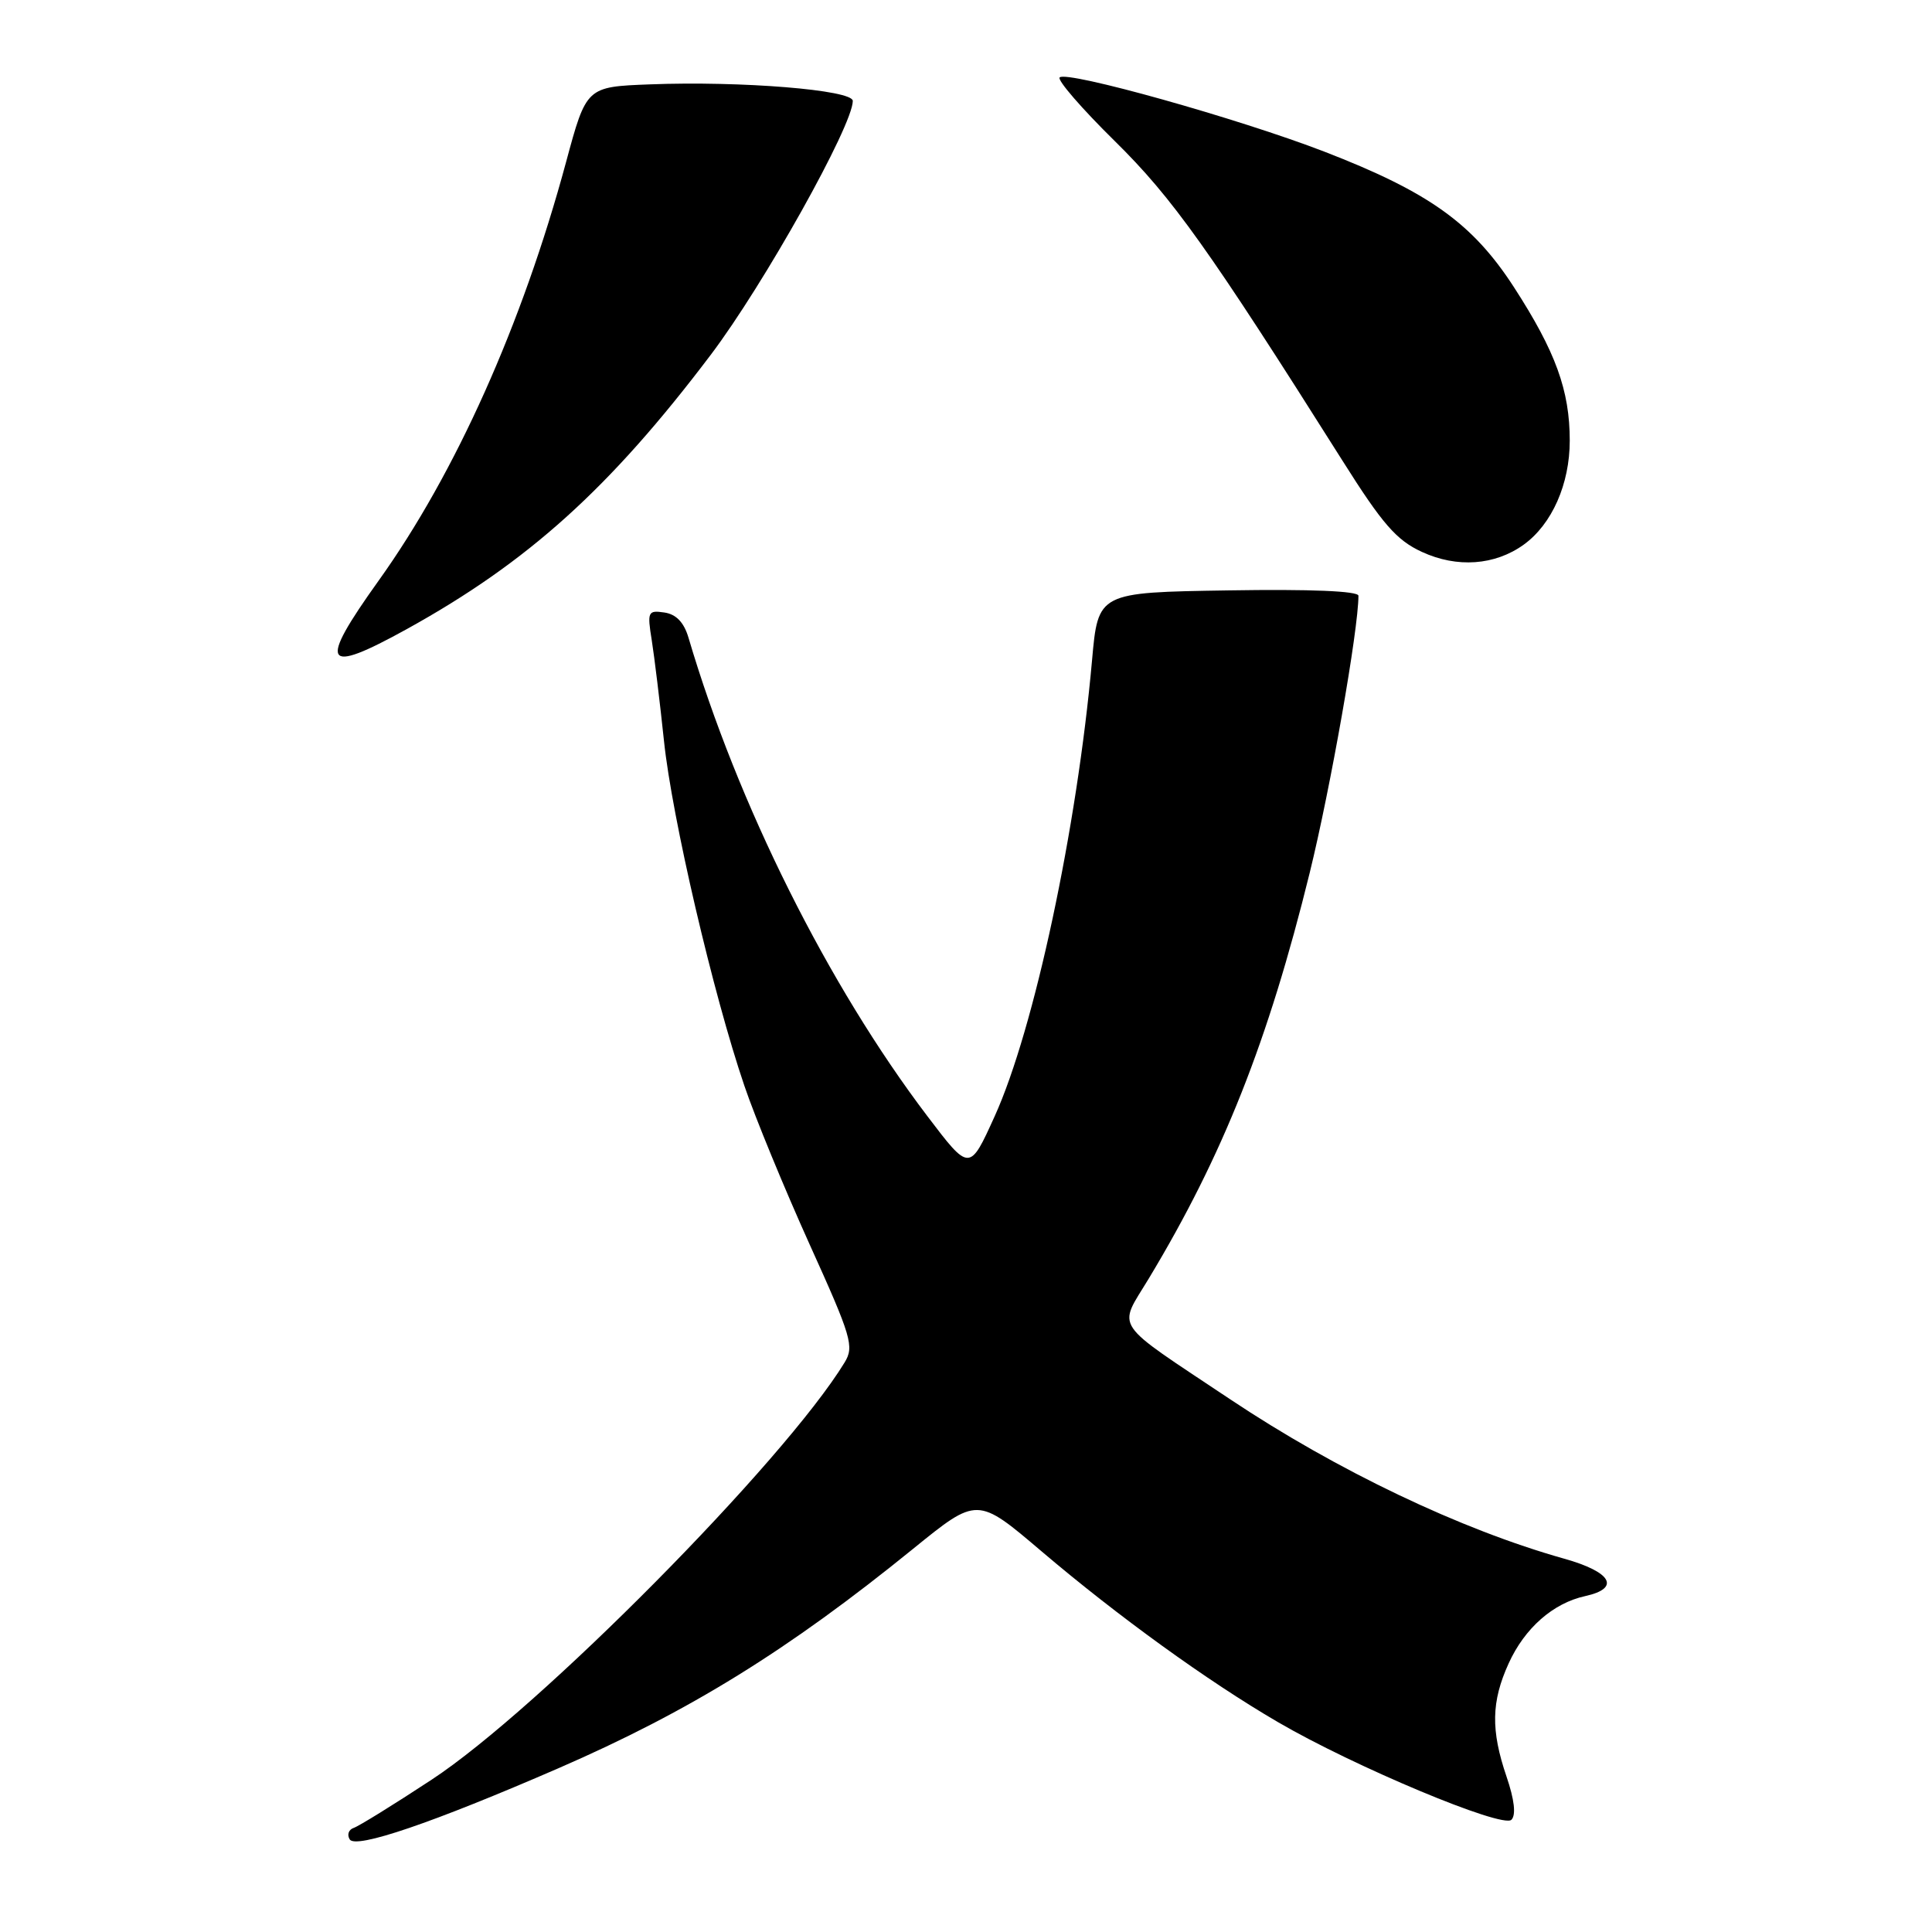 <?xml version="1.0" encoding="UTF-8" standalone="no"?>
<!DOCTYPE svg PUBLIC "-//W3C//DTD SVG 1.1//EN" "http://www.w3.org/Graphics/SVG/1.1/DTD/svg11.dtd" >
<svg xmlns="http://www.w3.org/2000/svg" xmlns:xlink="http://www.w3.org/1999/xlink" version="1.1" viewBox="0 0 256 256">
 <g >
 <path fill="currentColor"
d=" M 74.00 234.30 C 91.37 226.75 104.43 218.67 121.00 205.22 C 129.50 198.32 129.50 198.32 138.00 205.55 C 148.18 214.20 159.98 222.73 169.30 228.17 C 179.36 234.05 199.09 242.31 200.27 241.13 C 200.90 240.50 200.67 238.48 199.62 235.40 C 197.53 229.27 197.60 225.47 199.90 220.42 C 202.02 215.74 205.79 212.42 210.05 211.49 C 214.77 210.45 213.56 208.30 207.25 206.53 C 193.56 202.68 177.15 194.85 163.00 185.41 C 147.15 174.83 148.10 176.25 152.24 169.38 C 162.06 153.08 168.05 137.96 173.54 115.66 C 176.31 104.40 180.00 83.43 180.00 78.94 C 180.00 78.32 173.64 78.05 162.75 78.23 C 145.50 78.50 145.50 78.50 144.70 87.50 C 142.71 109.80 137.03 136.38 131.80 147.91 C 128.47 155.26 128.47 155.26 122.87 147.88 C 109.71 130.53 97.76 106.61 91.23 84.50 C 90.63 82.47 89.60 81.39 88.03 81.16 C 85.85 80.84 85.75 81.06 86.36 84.83 C 86.71 87.04 87.44 93.04 87.98 98.17 C 89.04 108.33 94.51 131.79 98.64 143.89 C 100.06 148.08 103.95 157.51 107.27 164.87 C 112.84 177.17 113.21 178.42 111.91 180.54 C 103.91 193.64 71.36 226.52 57.19 235.82 C 52.17 239.12 47.53 241.99 46.86 242.21 C 46.19 242.44 45.96 243.12 46.34 243.73 C 47.13 245.02 57.33 241.54 74.00 234.30 Z  M 53.90 83.36 C 69.97 74.48 80.82 64.69 94.19 47.00 C 101.21 37.71 113.00 16.63 113.00 13.37 C 113.00 11.92 98.20 10.71 86.10 11.18 C 77.70 11.50 77.70 11.50 75.00 21.50 C 69.20 42.97 60.35 62.72 50.17 76.94 C 42.09 88.23 42.82 89.48 53.90 83.36 Z  M 201.90 72.17 C 205.64 69.47 208.00 64.14 208.00 58.39 C 208.00 51.74 206.13 46.59 200.61 38.06 C 195.13 29.59 189.33 25.45 175.50 20.10 C 164.16 15.72 141.34 9.32 140.41 10.26 C 140.06 10.60 143.35 14.40 147.71 18.69 C 155.36 26.22 160.16 32.96 177.91 61.08 C 183.18 69.44 185.04 71.58 188.41 73.13 C 193.06 75.28 198.08 74.92 201.90 72.17 Z "/>
</g>
</svg>